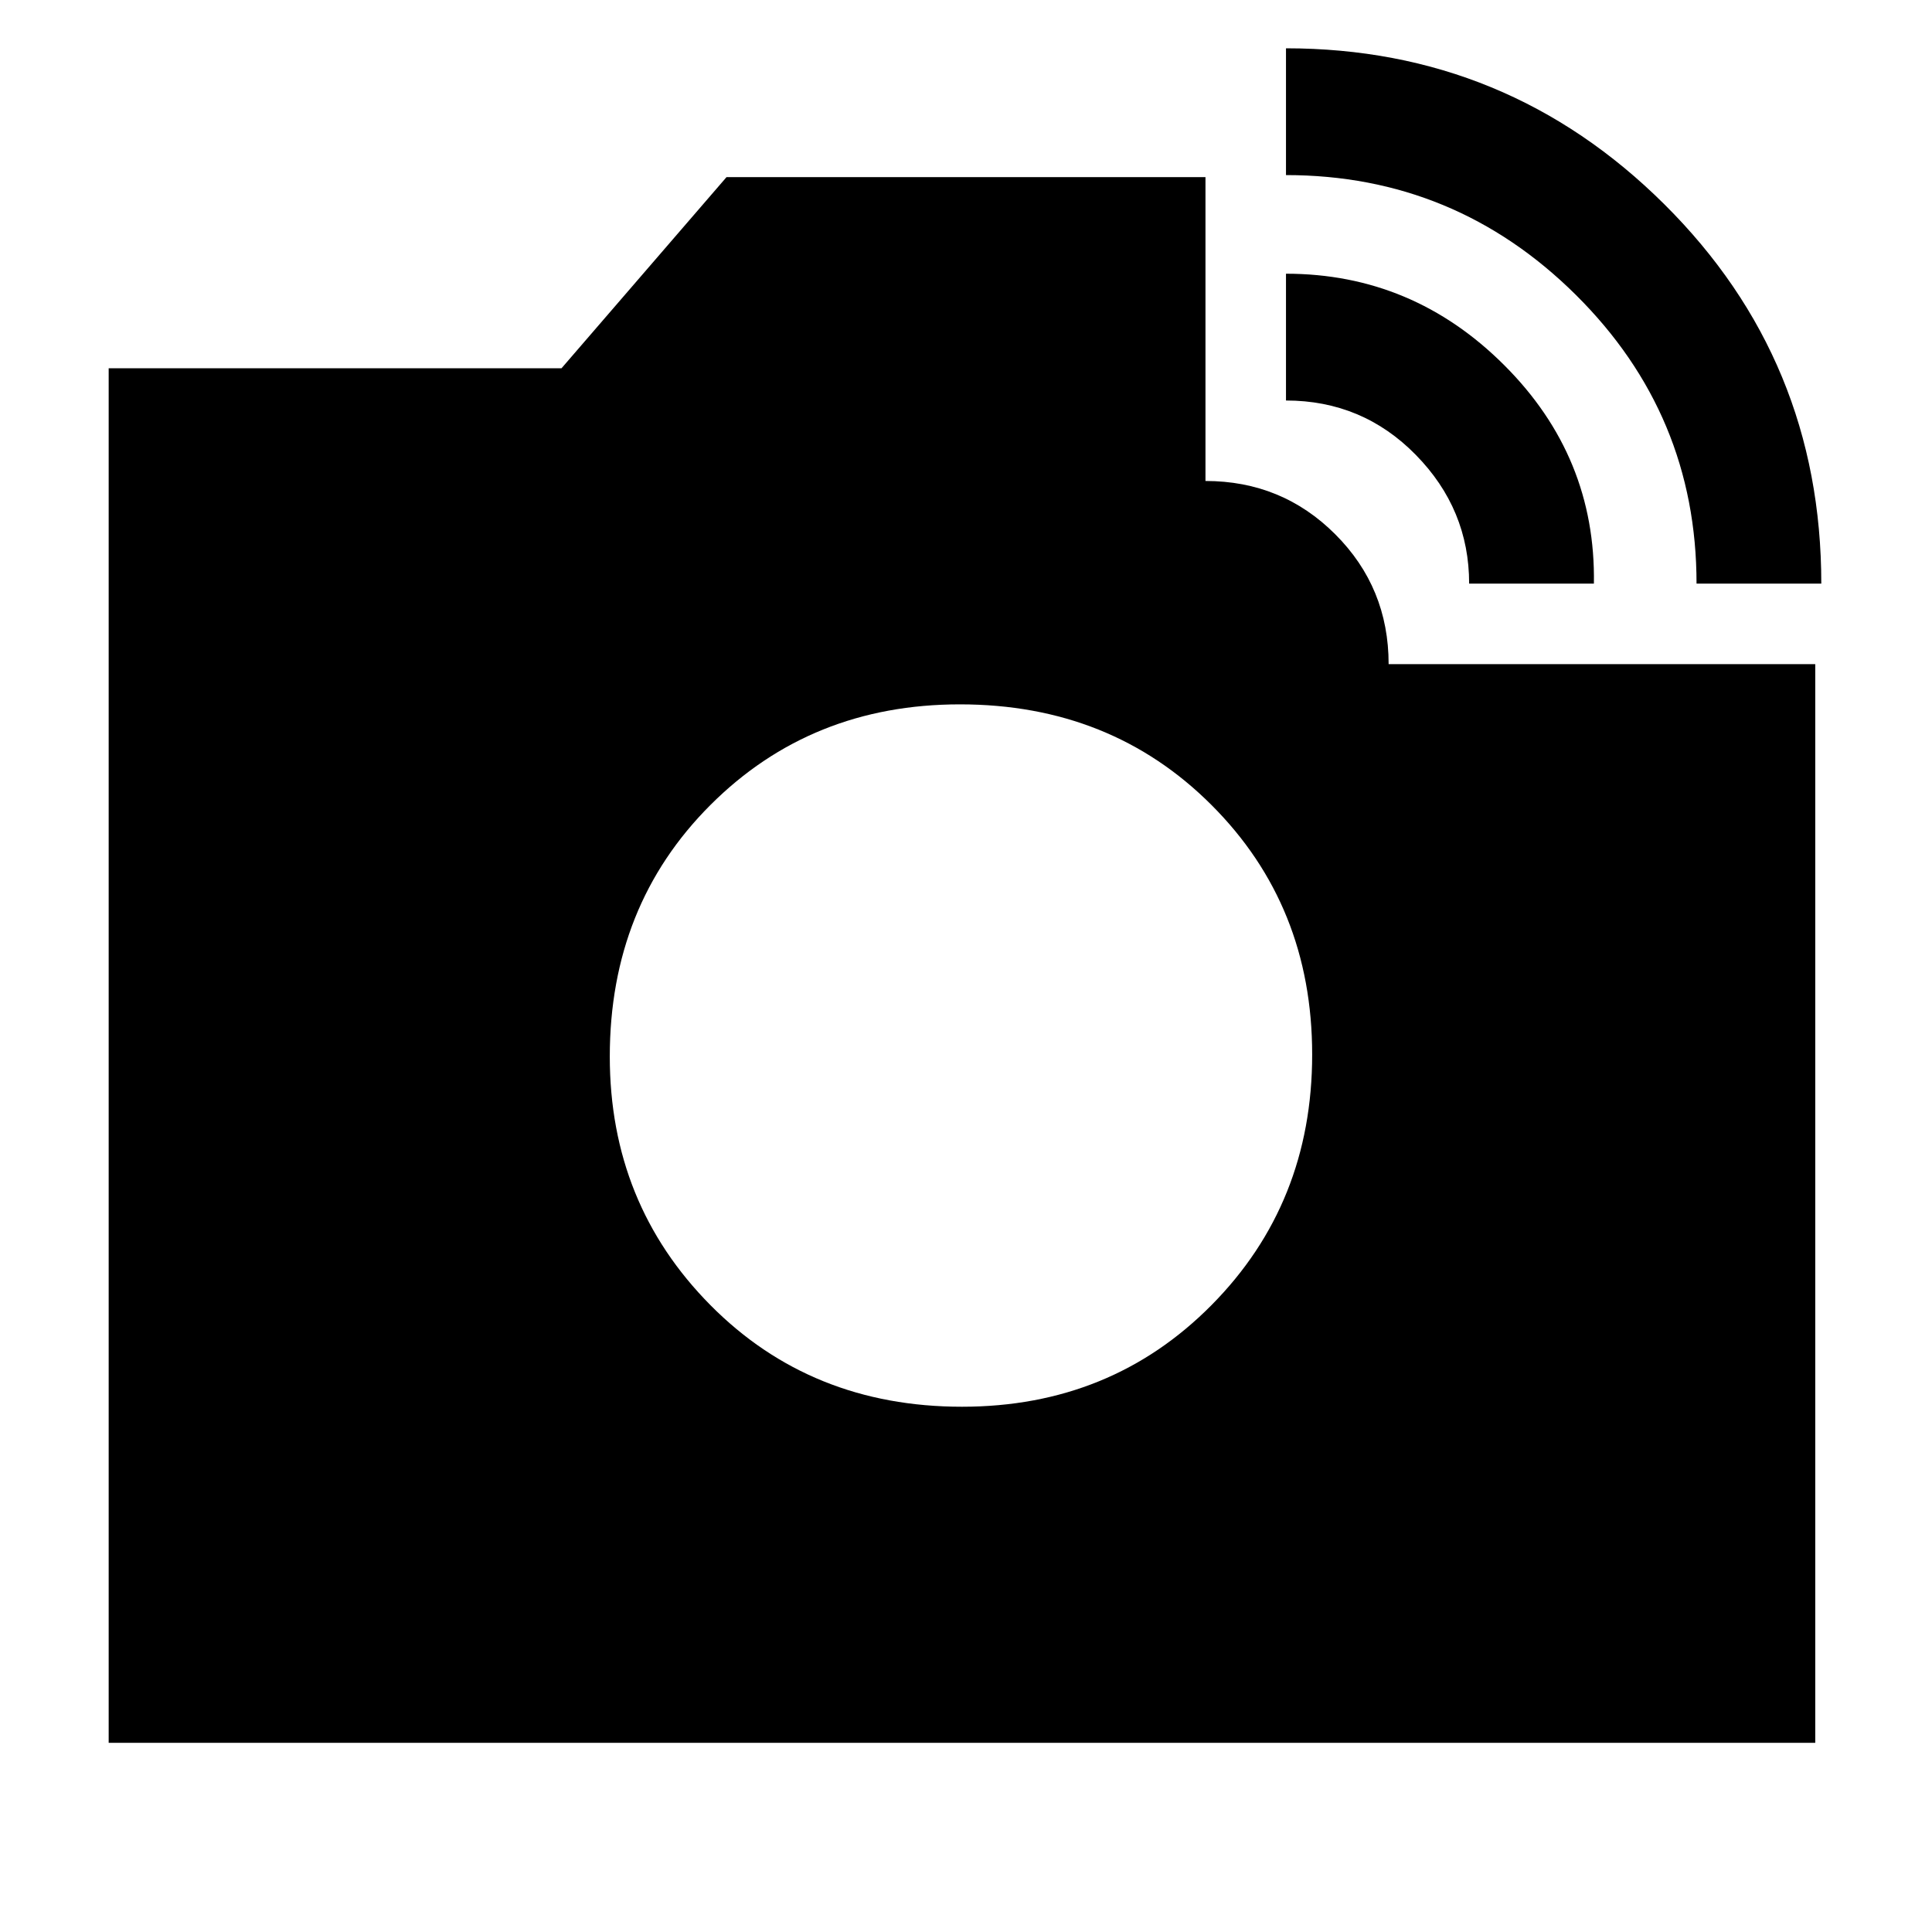 <svg xmlns="http://www.w3.org/2000/svg" height="40" width="40"><path d="M35.125 12.083Q35.125 8.583 32.625 6.104Q30.125 3.625 26.625 3.625V1Q31.208 1 34.458 4.229Q37.708 7.458 37.708 12.083ZM2.25 36.083V7.625H11.625L15.042 3.667H24.958V9.958Q26.542 9.958 27.646 11.063Q28.75 12.167 28.75 13.75H37.583V36.083ZM30.417 12.083Q30.417 10.542 29.312 9.417Q28.208 8.292 26.625 8.292V5.667Q29.25 5.667 31.146 7.563Q33.042 9.458 33 12.083ZM19.917 29.125Q23 29.125 25.083 27.021Q27.167 24.917 27.167 21.833Q27.167 18.75 25.083 16.667Q23 14.583 19.875 14.583Q16.792 14.583 14.708 16.667Q12.625 18.75 12.625 21.875Q12.625 24.917 14.708 27.021Q16.792 29.125 19.917 29.125Z"/></svg>